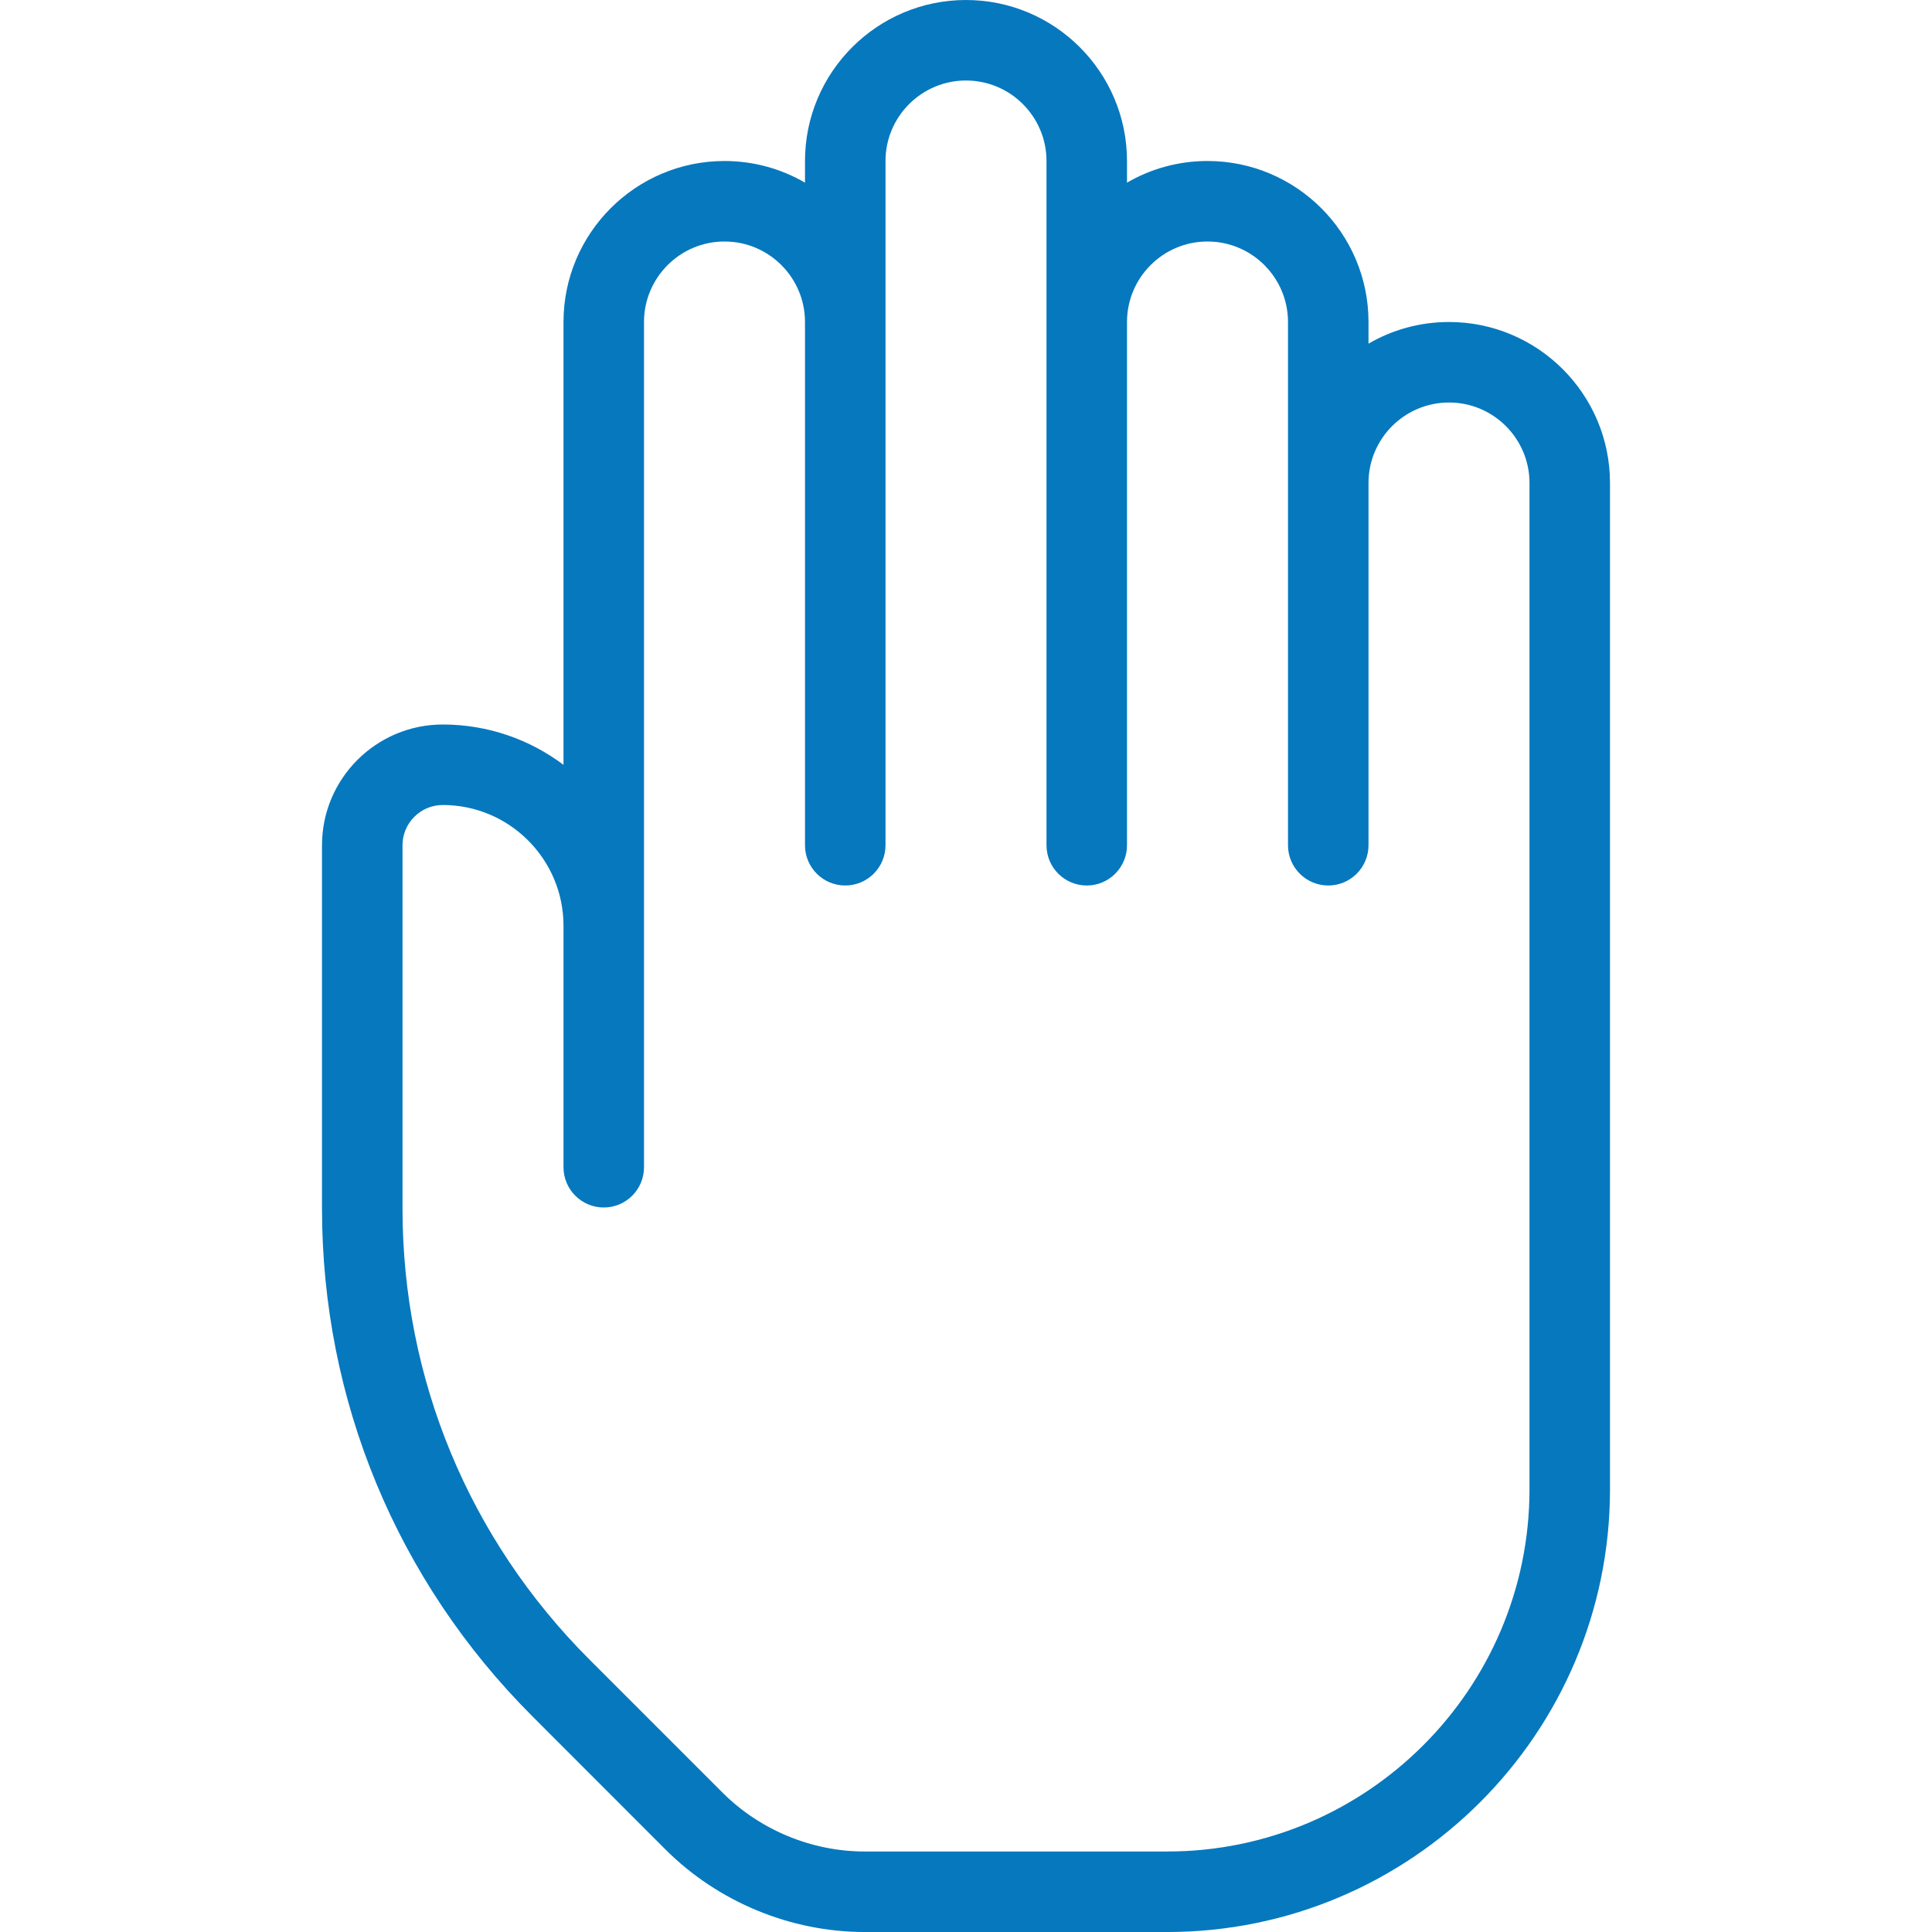 <?xml version="1.0" encoding="utf-8"?>
<!-- Generator: Adobe Illustrator 21.1.0, SVG Export Plug-In . SVG Version: 6.00 Build 0)  -->
<svg xmlns="http://www.w3.org/2000/svg" xmlns:xlink="http://www.w3.org/1999/xlink" version="1.1" id="Capa_1" x="0px" y="0px" viewBox="0 0 512 512" style="enable-background:new 0 0 512 512;" xml:space="preserve" width="512px" height="512px" class=""><g><g>
										<g>
											<path d="M384,85.333c-7.765,0-15.061,2.091-21.333,5.739v-5.739c0-23.531-19.136-42.667-42.667-42.667    c-7.765,0-15.061,2.091-21.333,5.739v-5.739C298.667,19.136,279.531,0,256,0s-42.667,19.136-42.667,42.667v5.739    c-6.272-3.648-13.568-5.739-21.333-5.739c-23.531,0-42.667,19.136-42.667,42.667v117.355c-8.917-6.699-19.989-10.688-32-10.688    c-17.643,0-32,14.357-32,32v96.235c0,50.837,19.797,98.645,55.744,134.592l35.285,35.307c13.909,13.888,33.131,21.867,52.8,21.867    h80.171c64.683,0,117.333-52.629,117.333-117.333V128C426.667,104.469,407.531,85.333,384,85.333z M405.333,394.667    c0,52.928-43.072,96-96,96h-80.171c-14.037,0-27.797-5.696-37.717-15.637l-35.285-35.285    c-31.915-31.936-49.493-74.368-49.493-119.509V224c0-5.888,4.8-10.667,10.667-10.667c17.643,0,32,14.357,32,32v64    c0,5.888,4.779,10.667,10.667,10.667s10.667-4.779,10.667-10.667v-224C170.667,73.579,180.224,64,192,64    s21.333,9.579,21.333,21.333V224c0,5.888,4.779,10.667,10.667,10.667s10.667-4.779,10.667-10.667V42.667    c0-11.755,9.557-21.333,21.333-21.333s21.333,9.579,21.333,21.333V224c0,5.888,4.779,10.667,10.667,10.667    s10.667-4.779,10.667-10.667V85.333C298.667,73.579,308.224,64,320,64s21.333,9.579,21.333,21.333V224    c0,5.888,4.779,10.667,10.667,10.667c5.888,0,10.667-4.779,10.667-10.667v-96c0-11.755,9.557-21.333,21.333-21.333    s21.333,9.579,21.333,21.333V394.667z" data-original="#000000" class="active-path" data-old_color="#0678be" fill="#0678be"></path>
										</g>
									</g></g> </svg>
